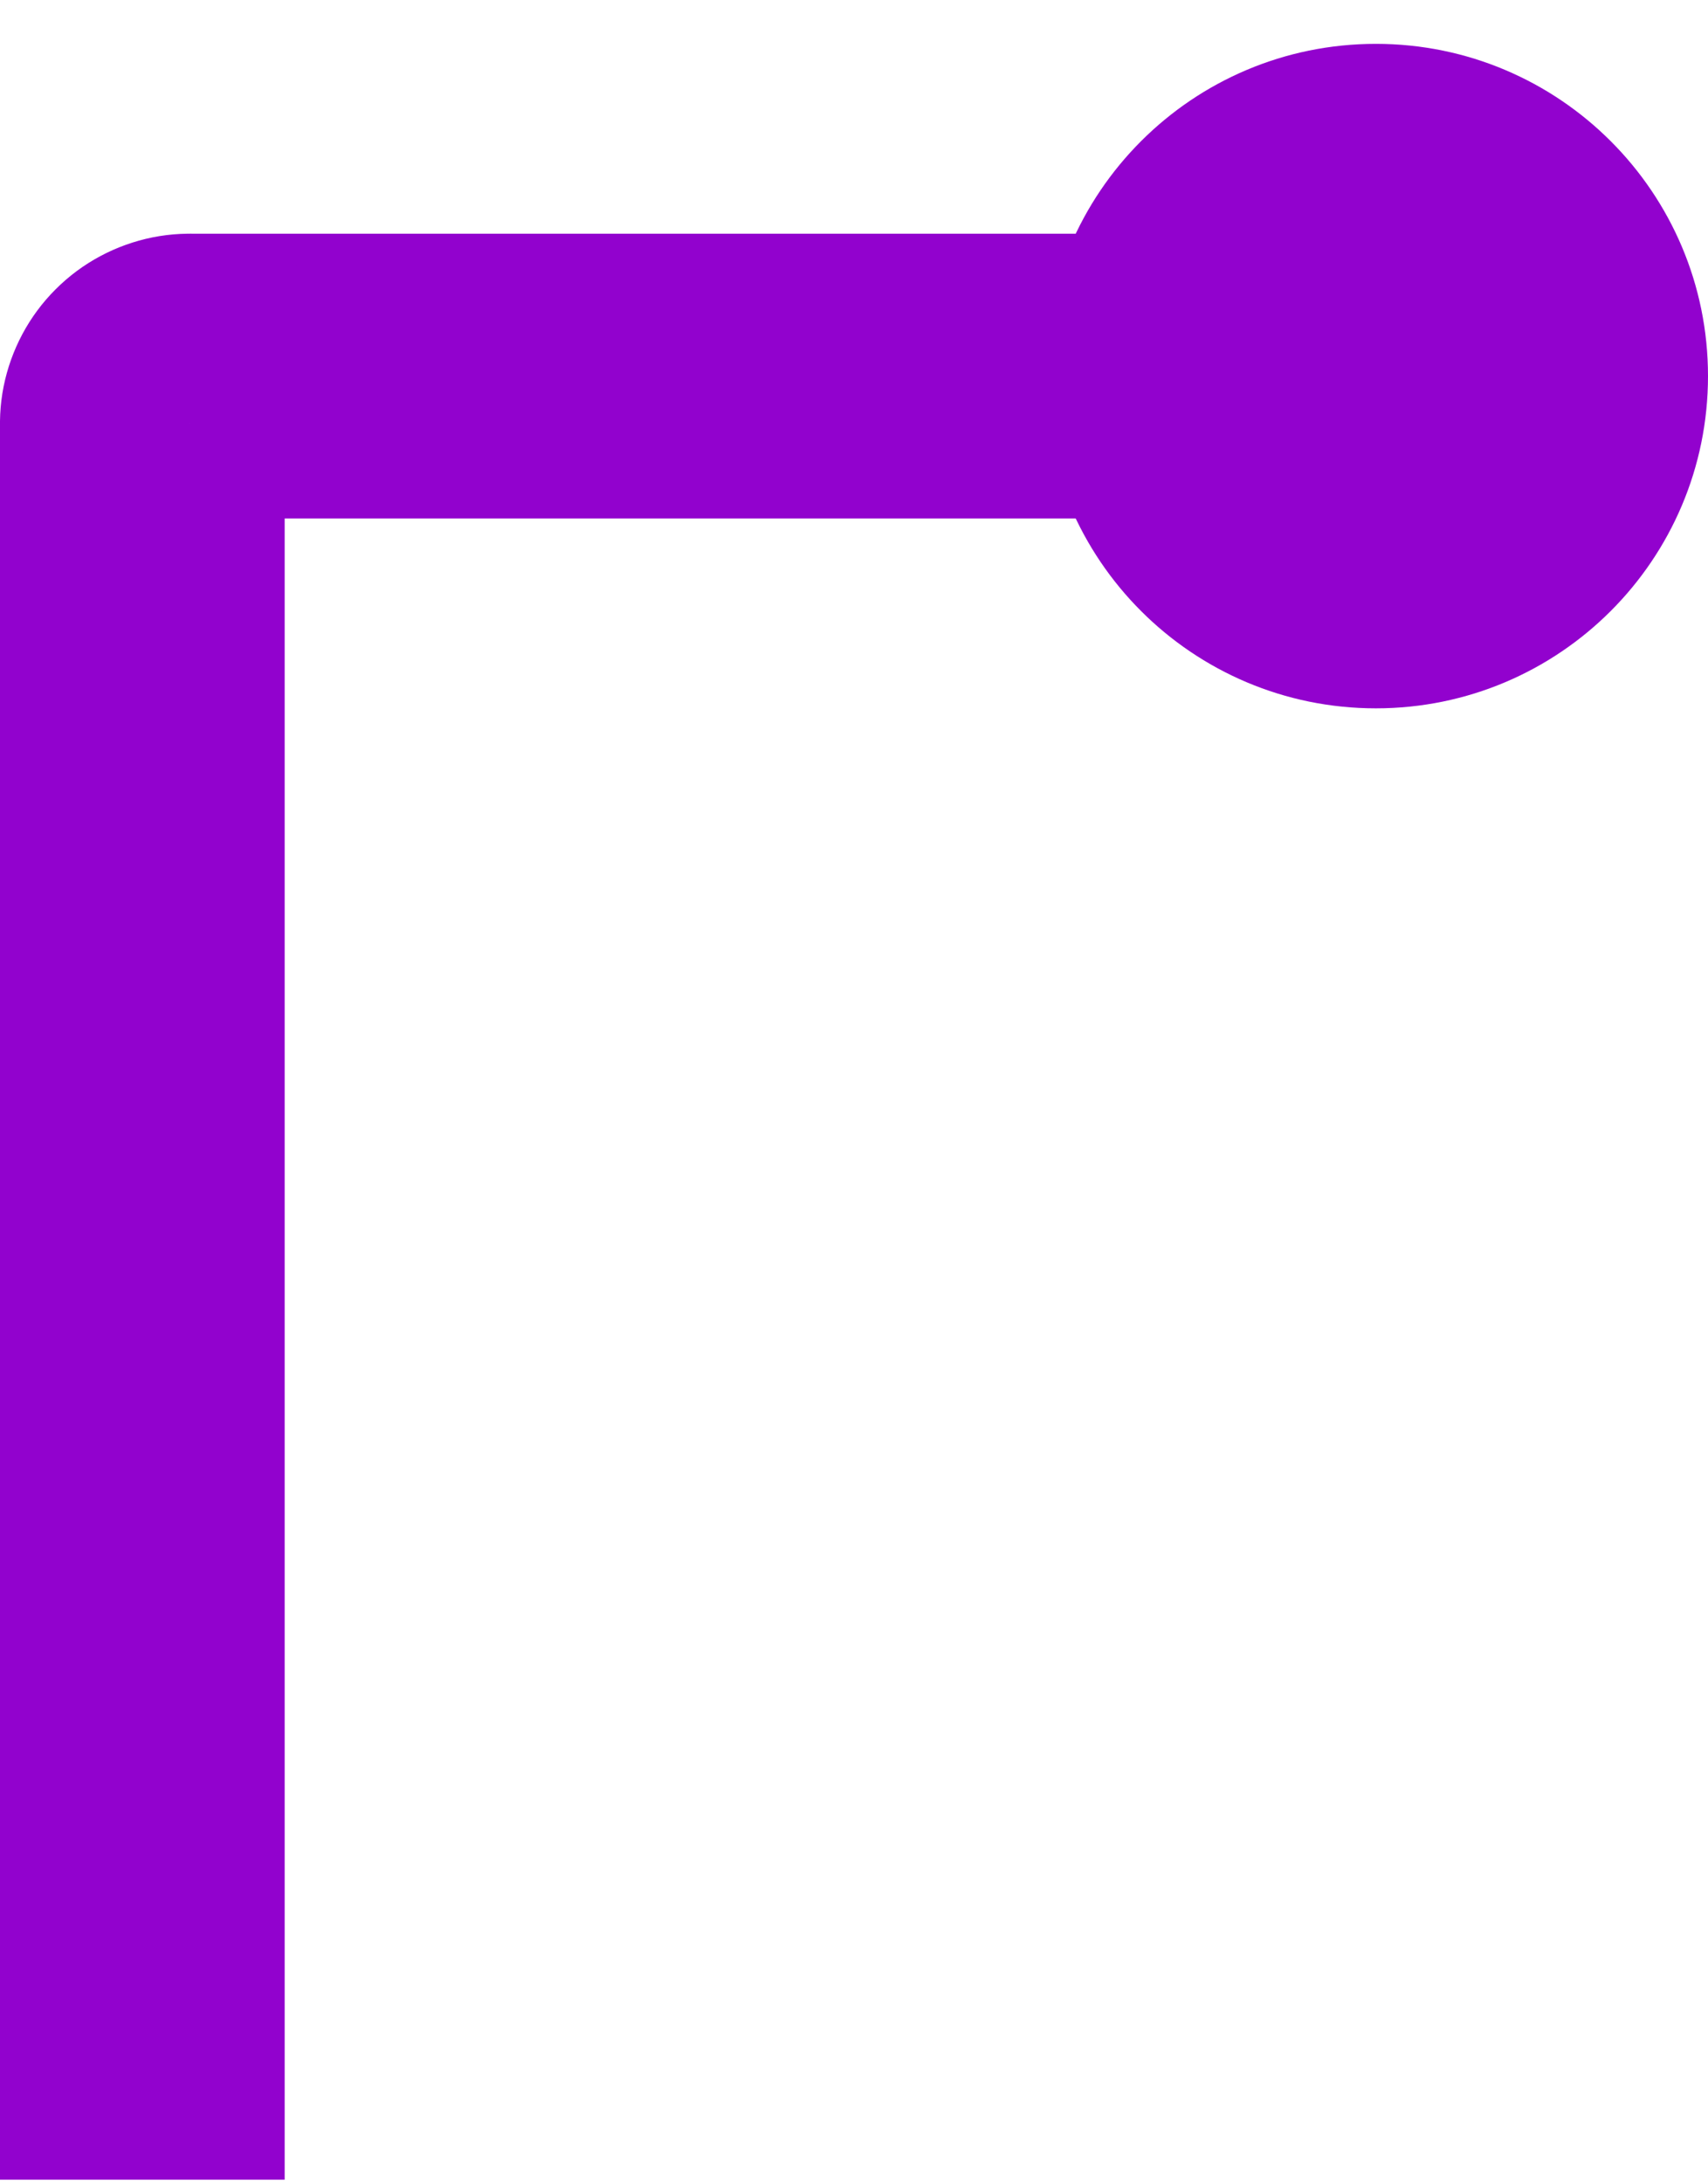 <svg width="18" height="23" viewBox="0 0 18 23" fill="none" xmlns="http://www.w3.org/2000/svg">
<g id="Vector">
<path d="M18 3.962C18 5.895 16.433 7.462 14.5 7.462C12.567 7.462 11 5.895 11 3.962C11 2.029 12.567 0.462 14.5 0.462C16.433 0.462 18 2.029 18 3.962Z" fill="#9202CE"/>
<path d="M8.50174e-07 4.462H3V22.962H8.6897e-07L8.50174e-07 4.462Z" fill="#9202CE"/>
<path d="M16.5 2.462V5.462L2 5.462L2 2.462L16.5 2.462Z" fill="#9202CE"/>
<path d="M4 4.462C4 4.066 3.883 3.68 3.663 3.351C3.443 3.022 3.131 2.766 2.765 2.614C2.4 2.463 1.998 2.423 1.61 2.5C1.222 2.578 0.865 2.768 0.586 3.048C0.306 3.327 0.116 3.684 0.038 4.072C-0.039 4.46 0.001 4.862 0.152 5.227C0.304 5.593 0.56 5.905 0.889 6.125C1.218 6.345 1.604 6.462 2 6.462V4.462H4Z" fill="#9202CE"/>
</g>
</svg>
